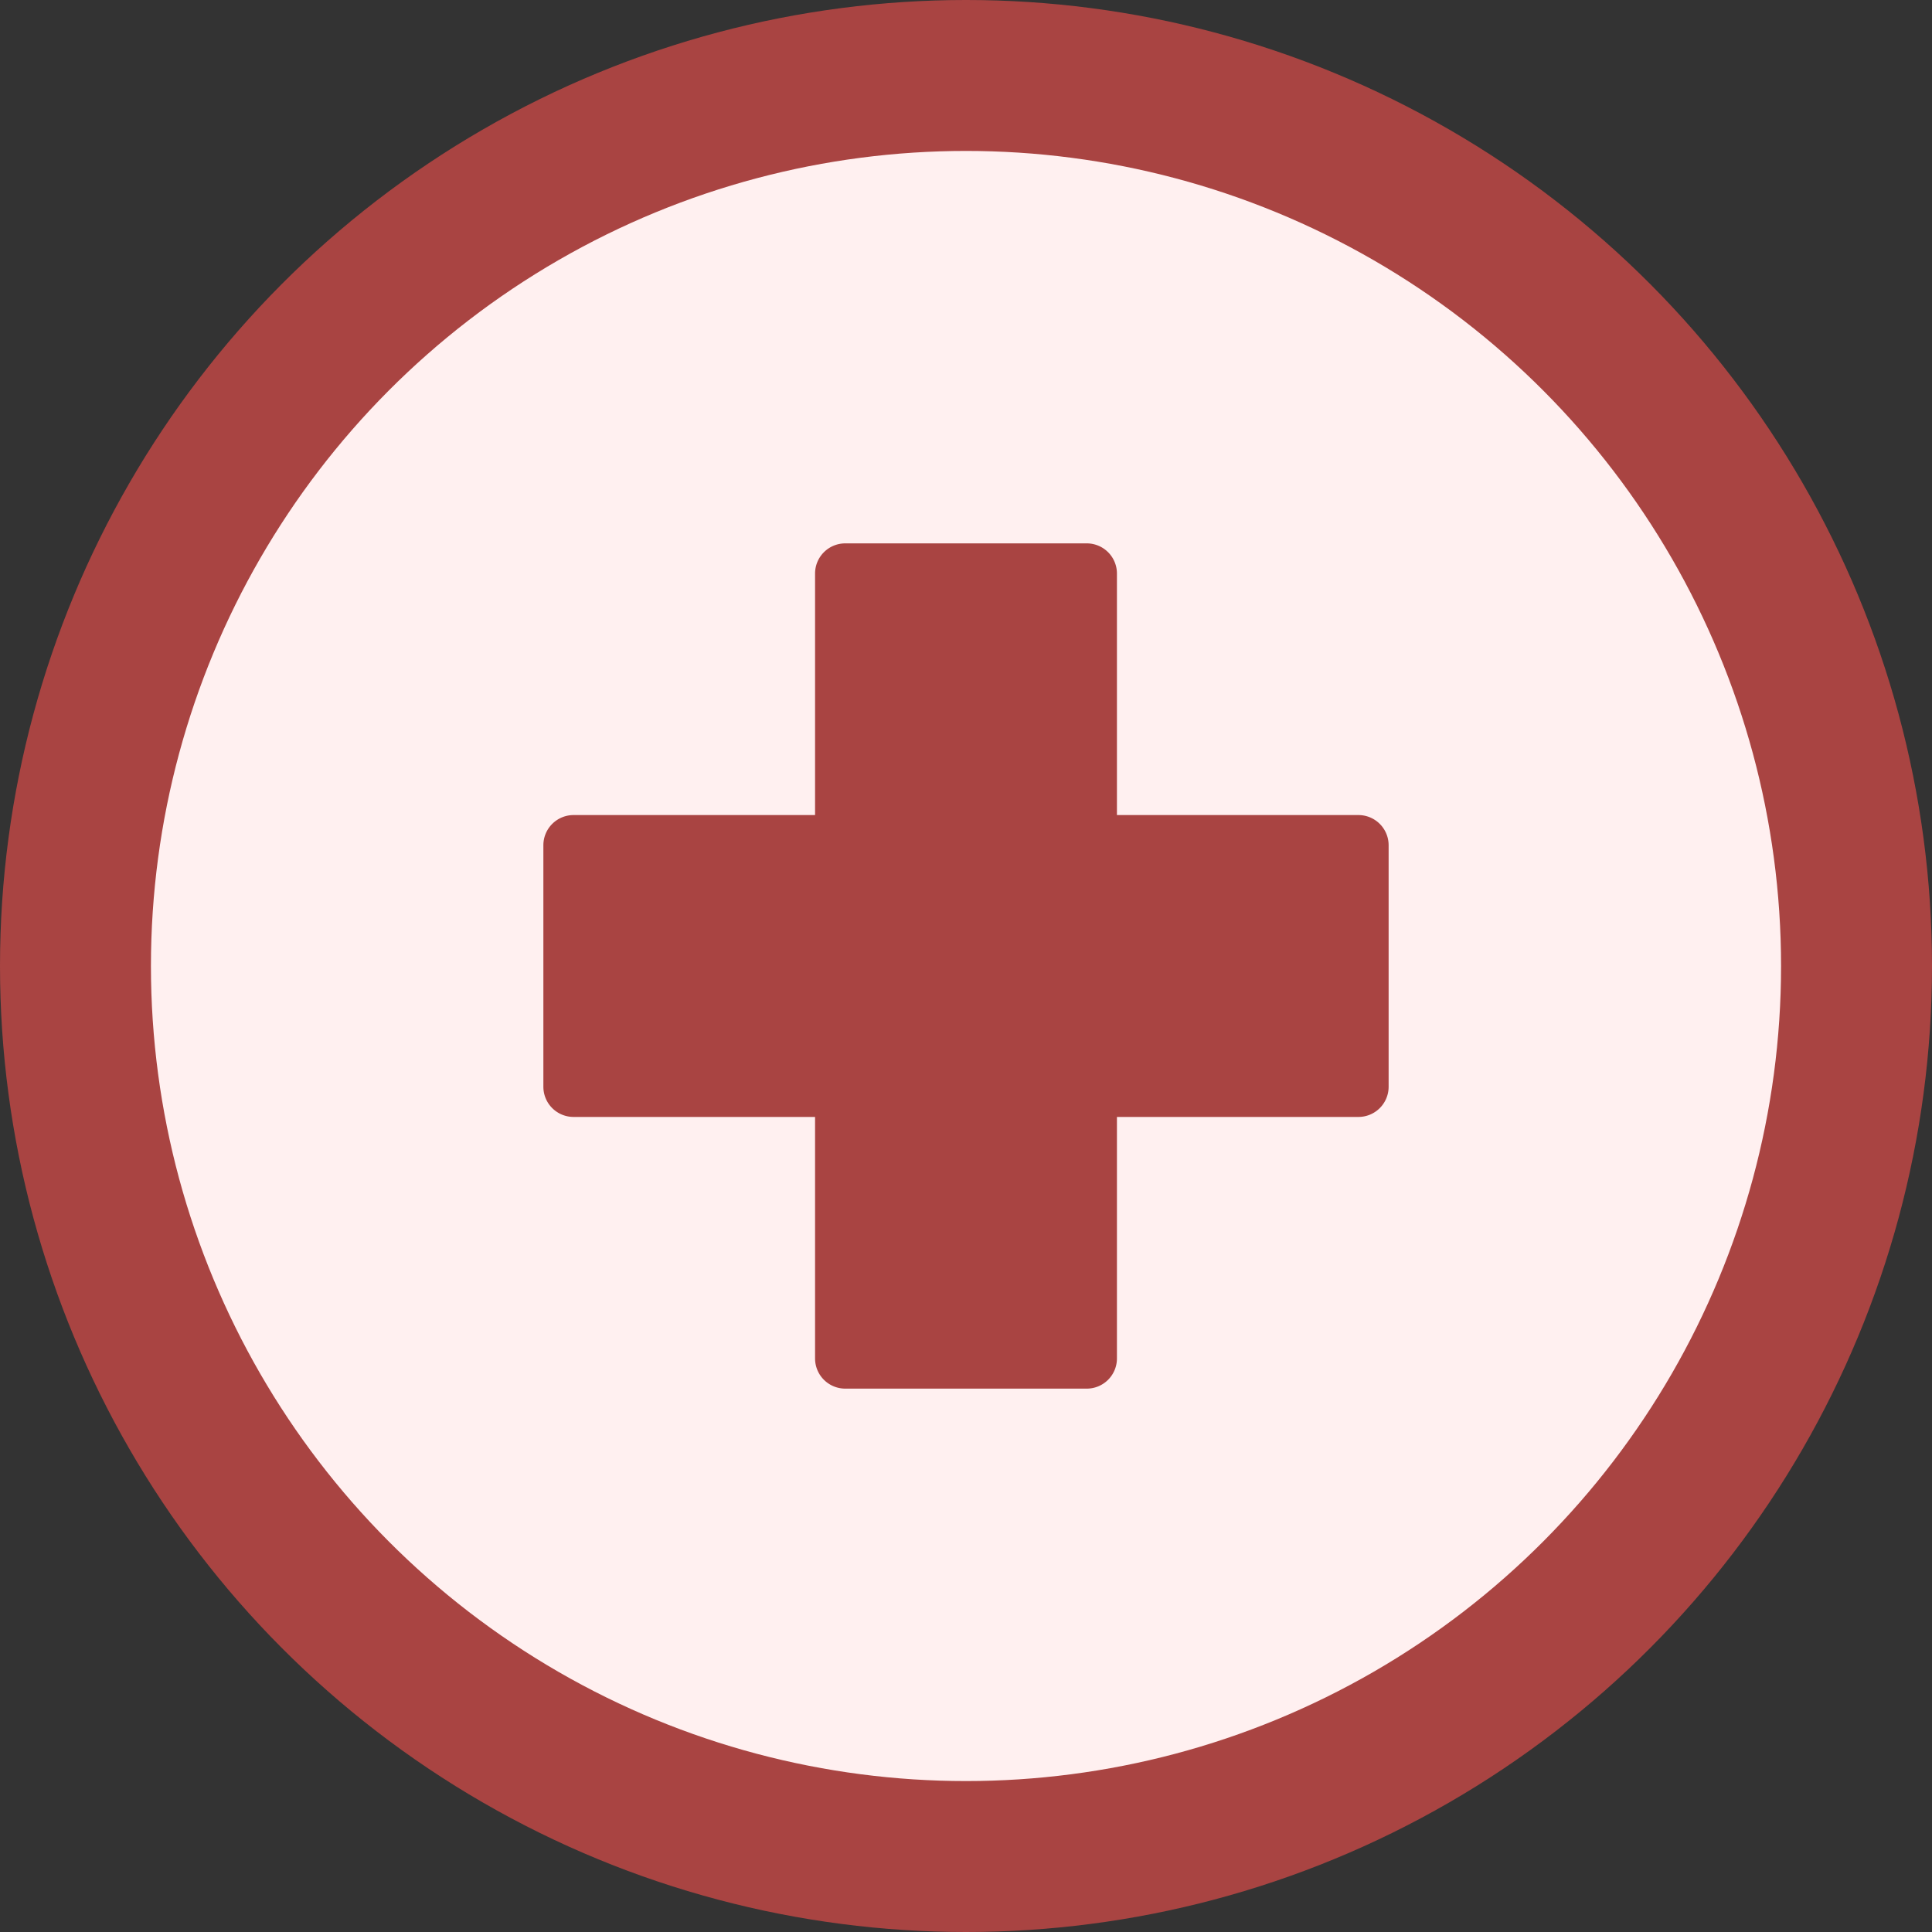 <svg height="512" viewBox="0 0 64 64" width="512" xmlns="http://www.w3.org/2000/svg">
    <rect x="0" y="0" width="64" height="64" fill="#333333" stroke="none"/>
    <g id="Plus_sign" data-name="Plus sign">
        <circle cx="32" cy="32" fill="#a94442" r="32"/>
        <circle cx="32" cy="32" fill="#fff0f0" r="27"/>
        <path d="m45 27h-8v-8a1 1 0 0 0 -1-1h-8a1 1 0 0 0 -1 1v8h-8a1 1 0 0 0 -1 1v8a1 1 0 0 0 1 1h8v8a1 1 0 0 0 1 1h8a1 1 0 0 0 1-1v-8h8a1 1 0 0 0 1-1v-8a1 1 0 0 0 -1-1z"
              fill="#a94442"/>
    </g>
</svg>
